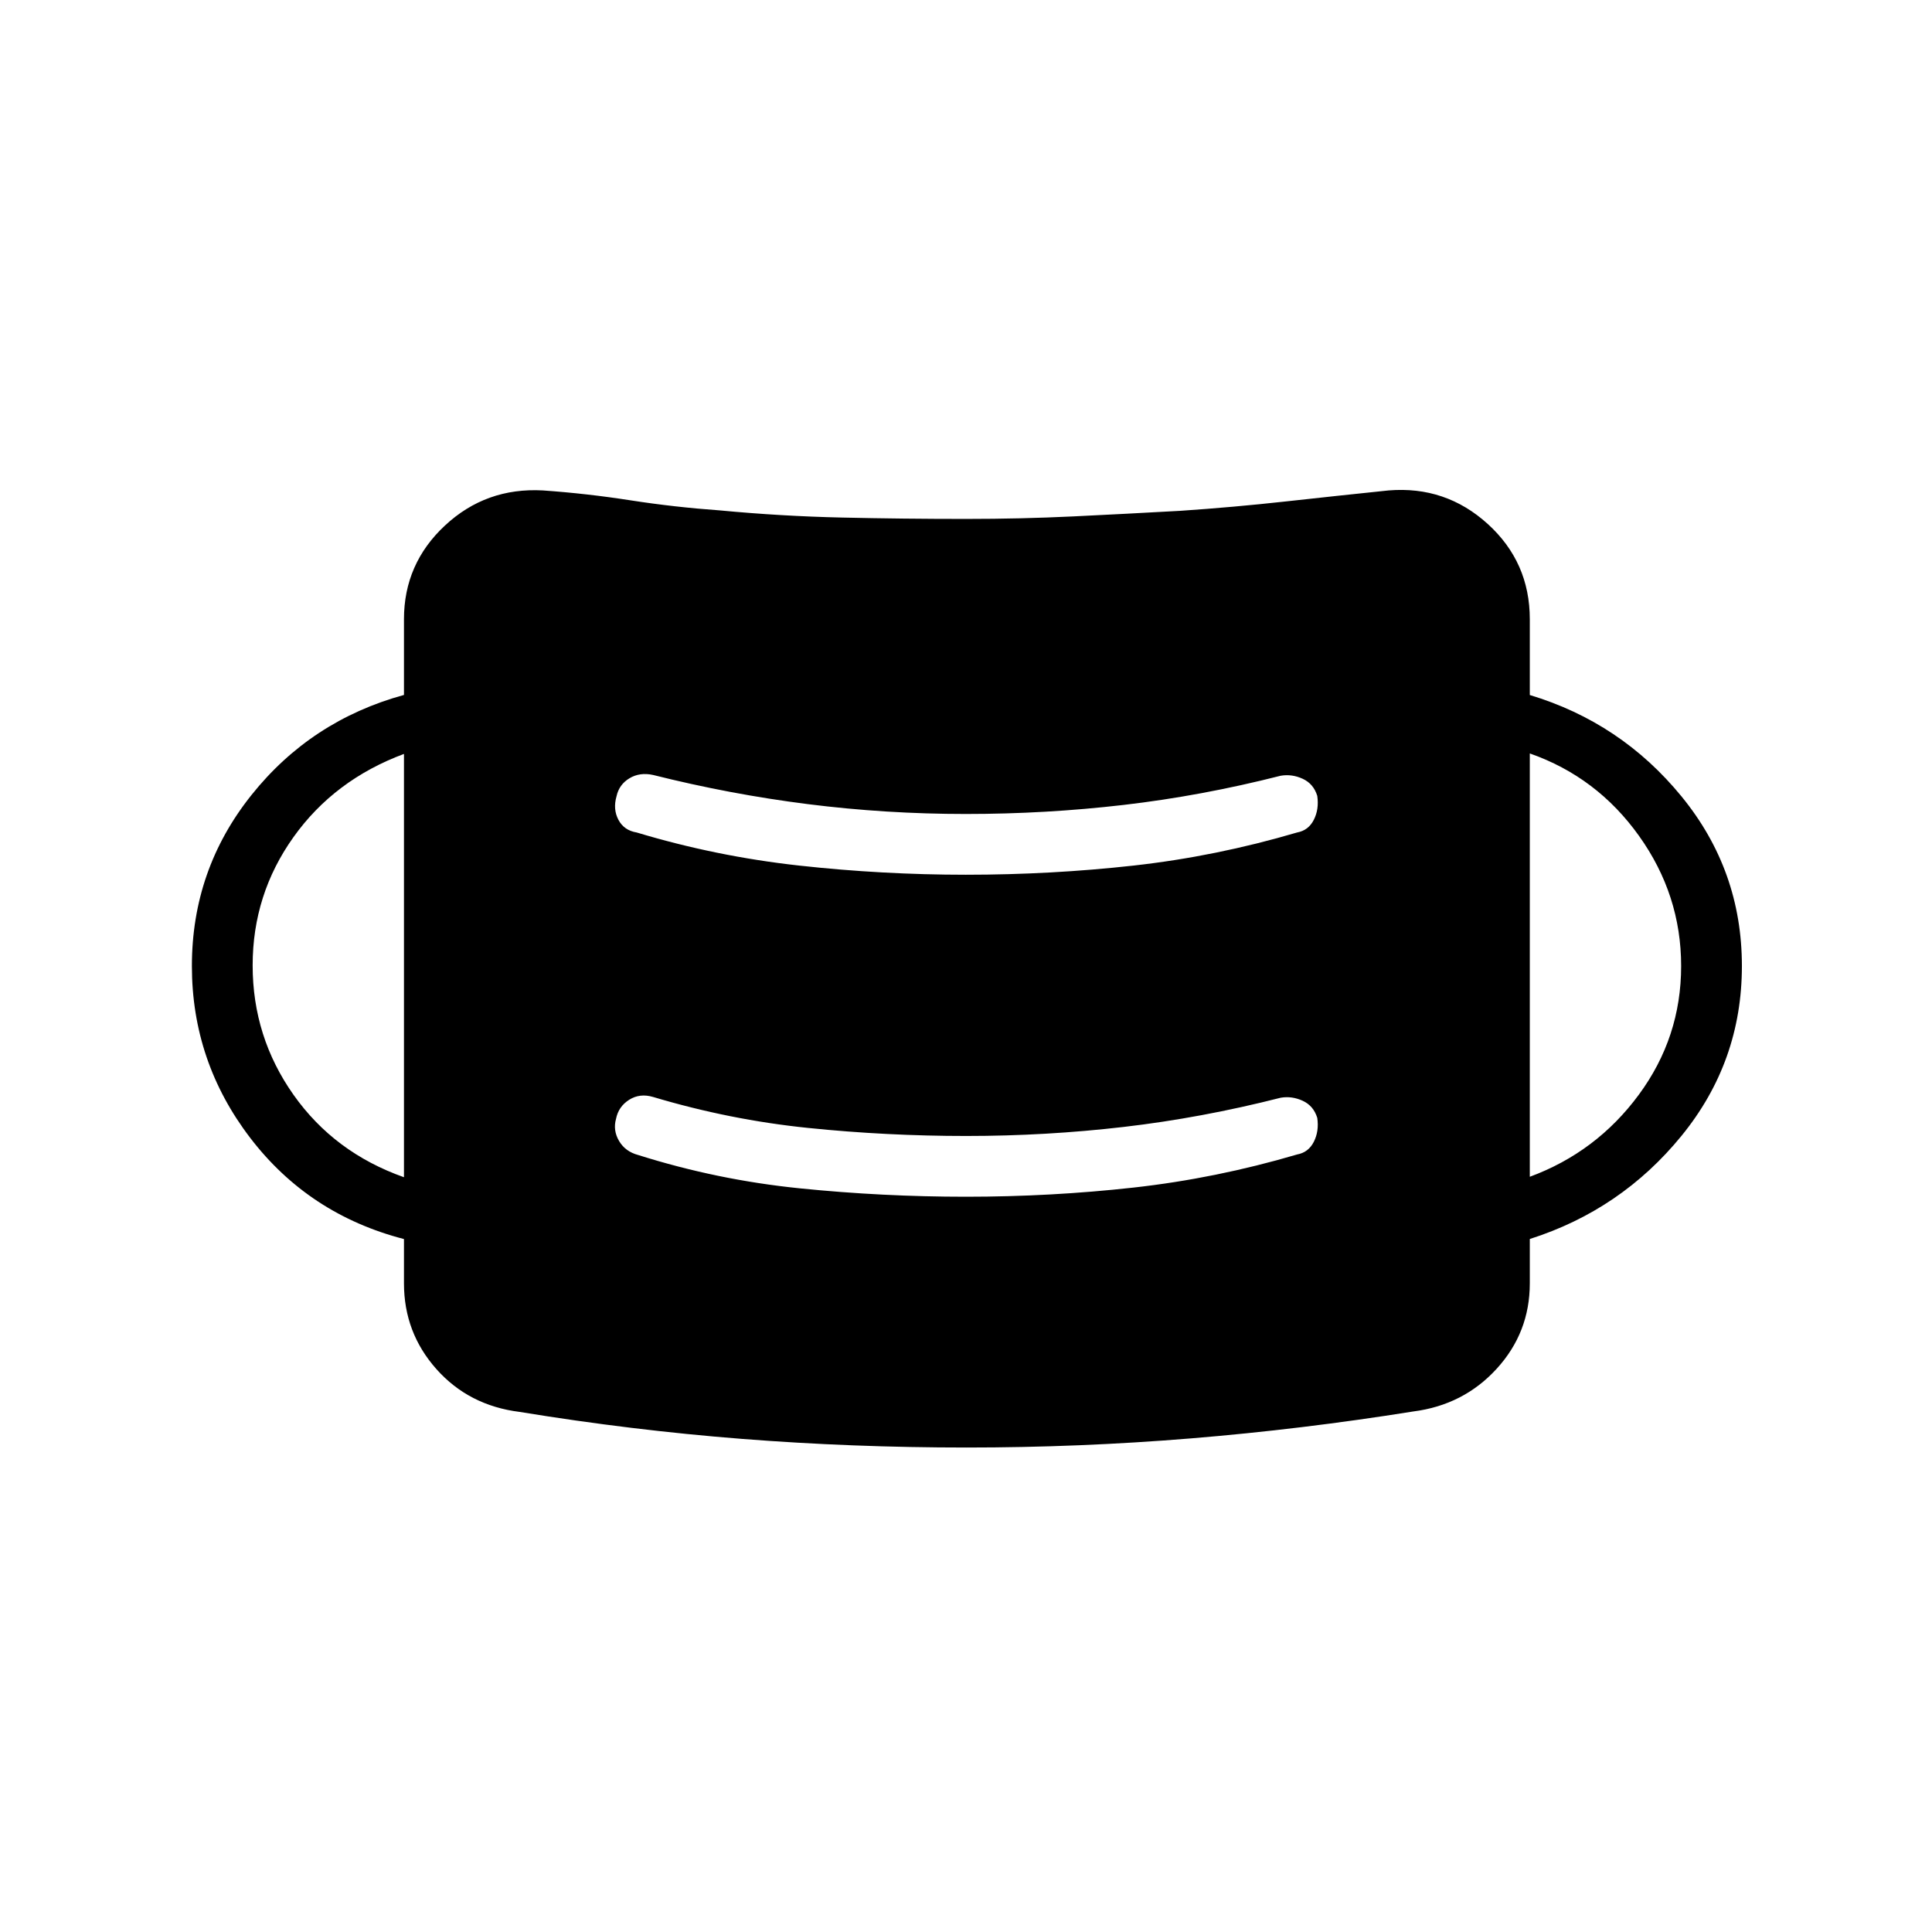 <svg xmlns="http://www.w3.org/2000/svg" height="48" viewBox="0 -960 960 960" width="48"><path d="M480.25-240.73q-56.74 0-111.55-4.29-54.8-4.29-110.43-13.4-25.29-3.15-41.41-21.27-16.13-18.12-16.13-42.62v-22.01q-47.23-12.22-76.31-50.16Q95.35-432.42 95.35-480q0-47.85 29.57-84.92 29.58-37.08 75.81-49.77v-37.62q0-27.59 20.37-46.56 20.37-18.98 48.67-17.44 21.84 1.54 43.59 4.93 21.76 3.38 44.41 5 30.43 2.88 60.63 3.55 30.2.68 61.51.68 27.47 0 53.36-1.25 25.88-1.25 53.27-2.78 26.69-1.82 52.11-4.63 25.43-2.81 51.35-5.5 28.36-2.31 49.26 16.67 20.89 18.98 20.89 47.33v37.66q45.35 13.67 75.37 50.37 30.02 36.69 30.02 84.28t-30.02 84.4q-30.02 36.81-75.37 51.25v22.04q0 24.43-16.47 42.45-16.48 18.02-41.45 21.21-55.24 8.84-110.49 13.38-55.25 4.54-111.49 4.54ZM480-365.35q42.27 0 83.24-4.55 40.96-4.56 81.3-16.45 5.63-1.03 8.29-6.3 2.67-5.27 1.71-11.89-1.85-6-7.22-8.48-5.38-2.48-10.97-1.52-39.26 10-77.93 14.5-38.68 4.5-78.32 4.5-39.64 0-78.58-4t-76.98-15.38q-6.62-1.96-11.92 1.4-5.31 3.37-6.52 9.48-1.6 5.73 1.52 11 3.11 5.27 9.5 6.96 39.22 12.39 80.3 16.56 41.08 4.17 82.58 4.17Zm-279.27-9.69v-210.34q-34.61 12.88-54.9 41.34-20.29 28.45-20.29 63.74 0 35.53 20.29 64.28t54.9 40.98Zm559.42-.23q33.12-12.23 54.16-40.76 21.04-28.53 21.04-63.94 0-35.35-20.91-64.65-20.9-29.3-54.29-41v210.35ZM480-525.35q42.27 0 83.24-4.55 40.96-4.56 81.3-16.45 5.63-1.03 8.29-6.3 2.67-5.27 1.71-11.89-1.85-6-7.22-8.48-5.38-2.48-10.97-1.52-39.3 10-78.02 14.5t-78.4 4.5q-39.68 0-78.4-4.88-38.72-4.89-76.99-14.5-6.62-1.46-11.77 1.64-5.16 3.11-6.42 8.95-1.85 6.41.94 11.68 2.78 5.27 9.06 6.3 39.45 11.89 80.8 16.45 41.35 4.55 82.85 4.55Z"/></svg>
